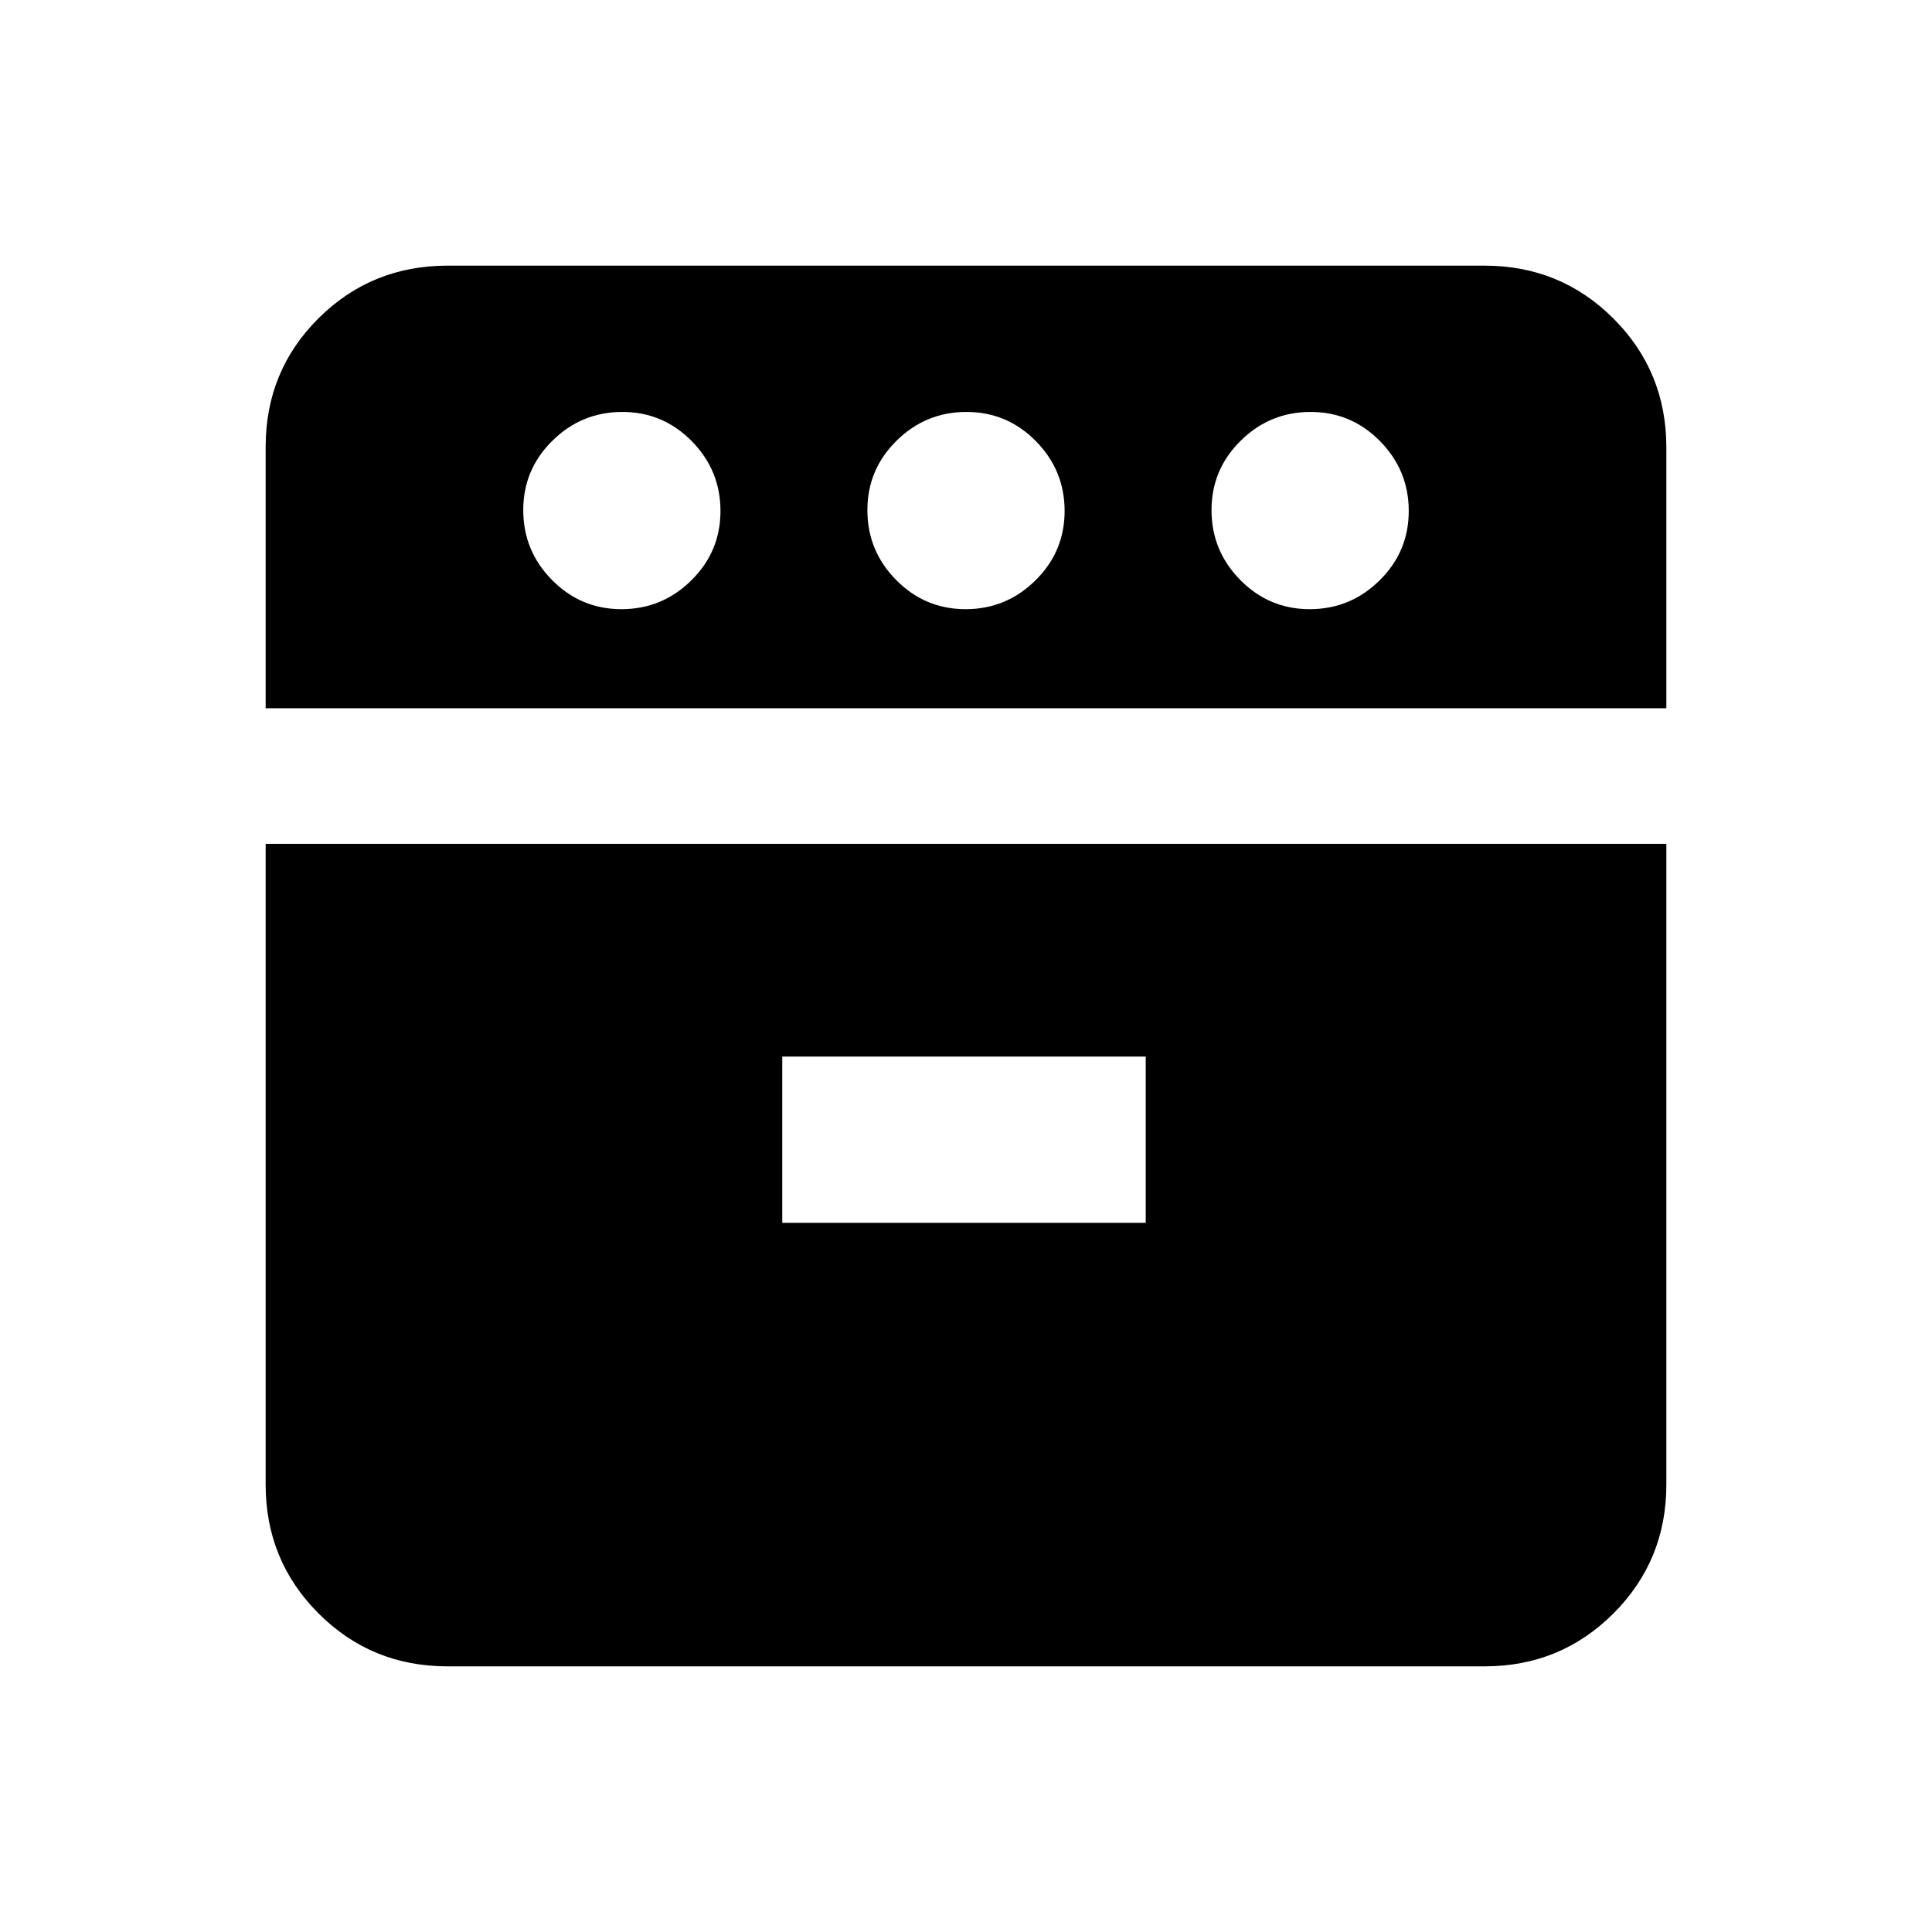 <svg xmlns="http://www.w3.org/2000/svg" height="20" viewBox="0 -960 960 960" width="20"><path d="M132.001-608.077V-737.94q0-37.784 26.288-63.921 26.287-26.138 64.02-26.138h515.382q37.733 0 64.02 26.288 26.288 26.287 26.288 64.02v129.614H132.001Zm90.308 476.076q-37.733 0-64.02-26.288-26.288-26.287-26.288-64.02v-318.384h695.998v318.384q0 37.733-26.288 64.02-26.287 26.288-64.02 26.288H222.309Zm86.48-525.306q20.211 0 34.711-14.29 14.5-14.289 14.5-34.5 0-20.21-14.289-34.71-14.29-14.5-34.5-14.5-20.211 0-34.711 14.289-14.5 14.29-14.5 34.5 0 20.211 14.289 34.711 14.29 14.5 34.5 14.5Zm79.904 304.921h180.614V-435H388.693v82.614Zm91.096-304.921q20.211 0 34.711-14.29 14.5-14.289 14.5-34.5 0-20.21-14.289-34.71-14.29-14.5-34.5-14.5-20.211 0-34.711 14.289-14.5 14.29-14.5 34.5 0 20.211 14.289 34.711 14.29 14.5 34.5 14.5Zm171 0q20.211 0 34.711-14.29 14.5-14.289 14.5-34.5 0-20.21-14.289-34.71-14.29-14.5-34.5-14.5-20.211 0-34.711 14.289-14.5 14.29-14.5 34.5 0 20.211 14.289 34.711 14.29 14.5 34.5 14.5Z"/></svg>